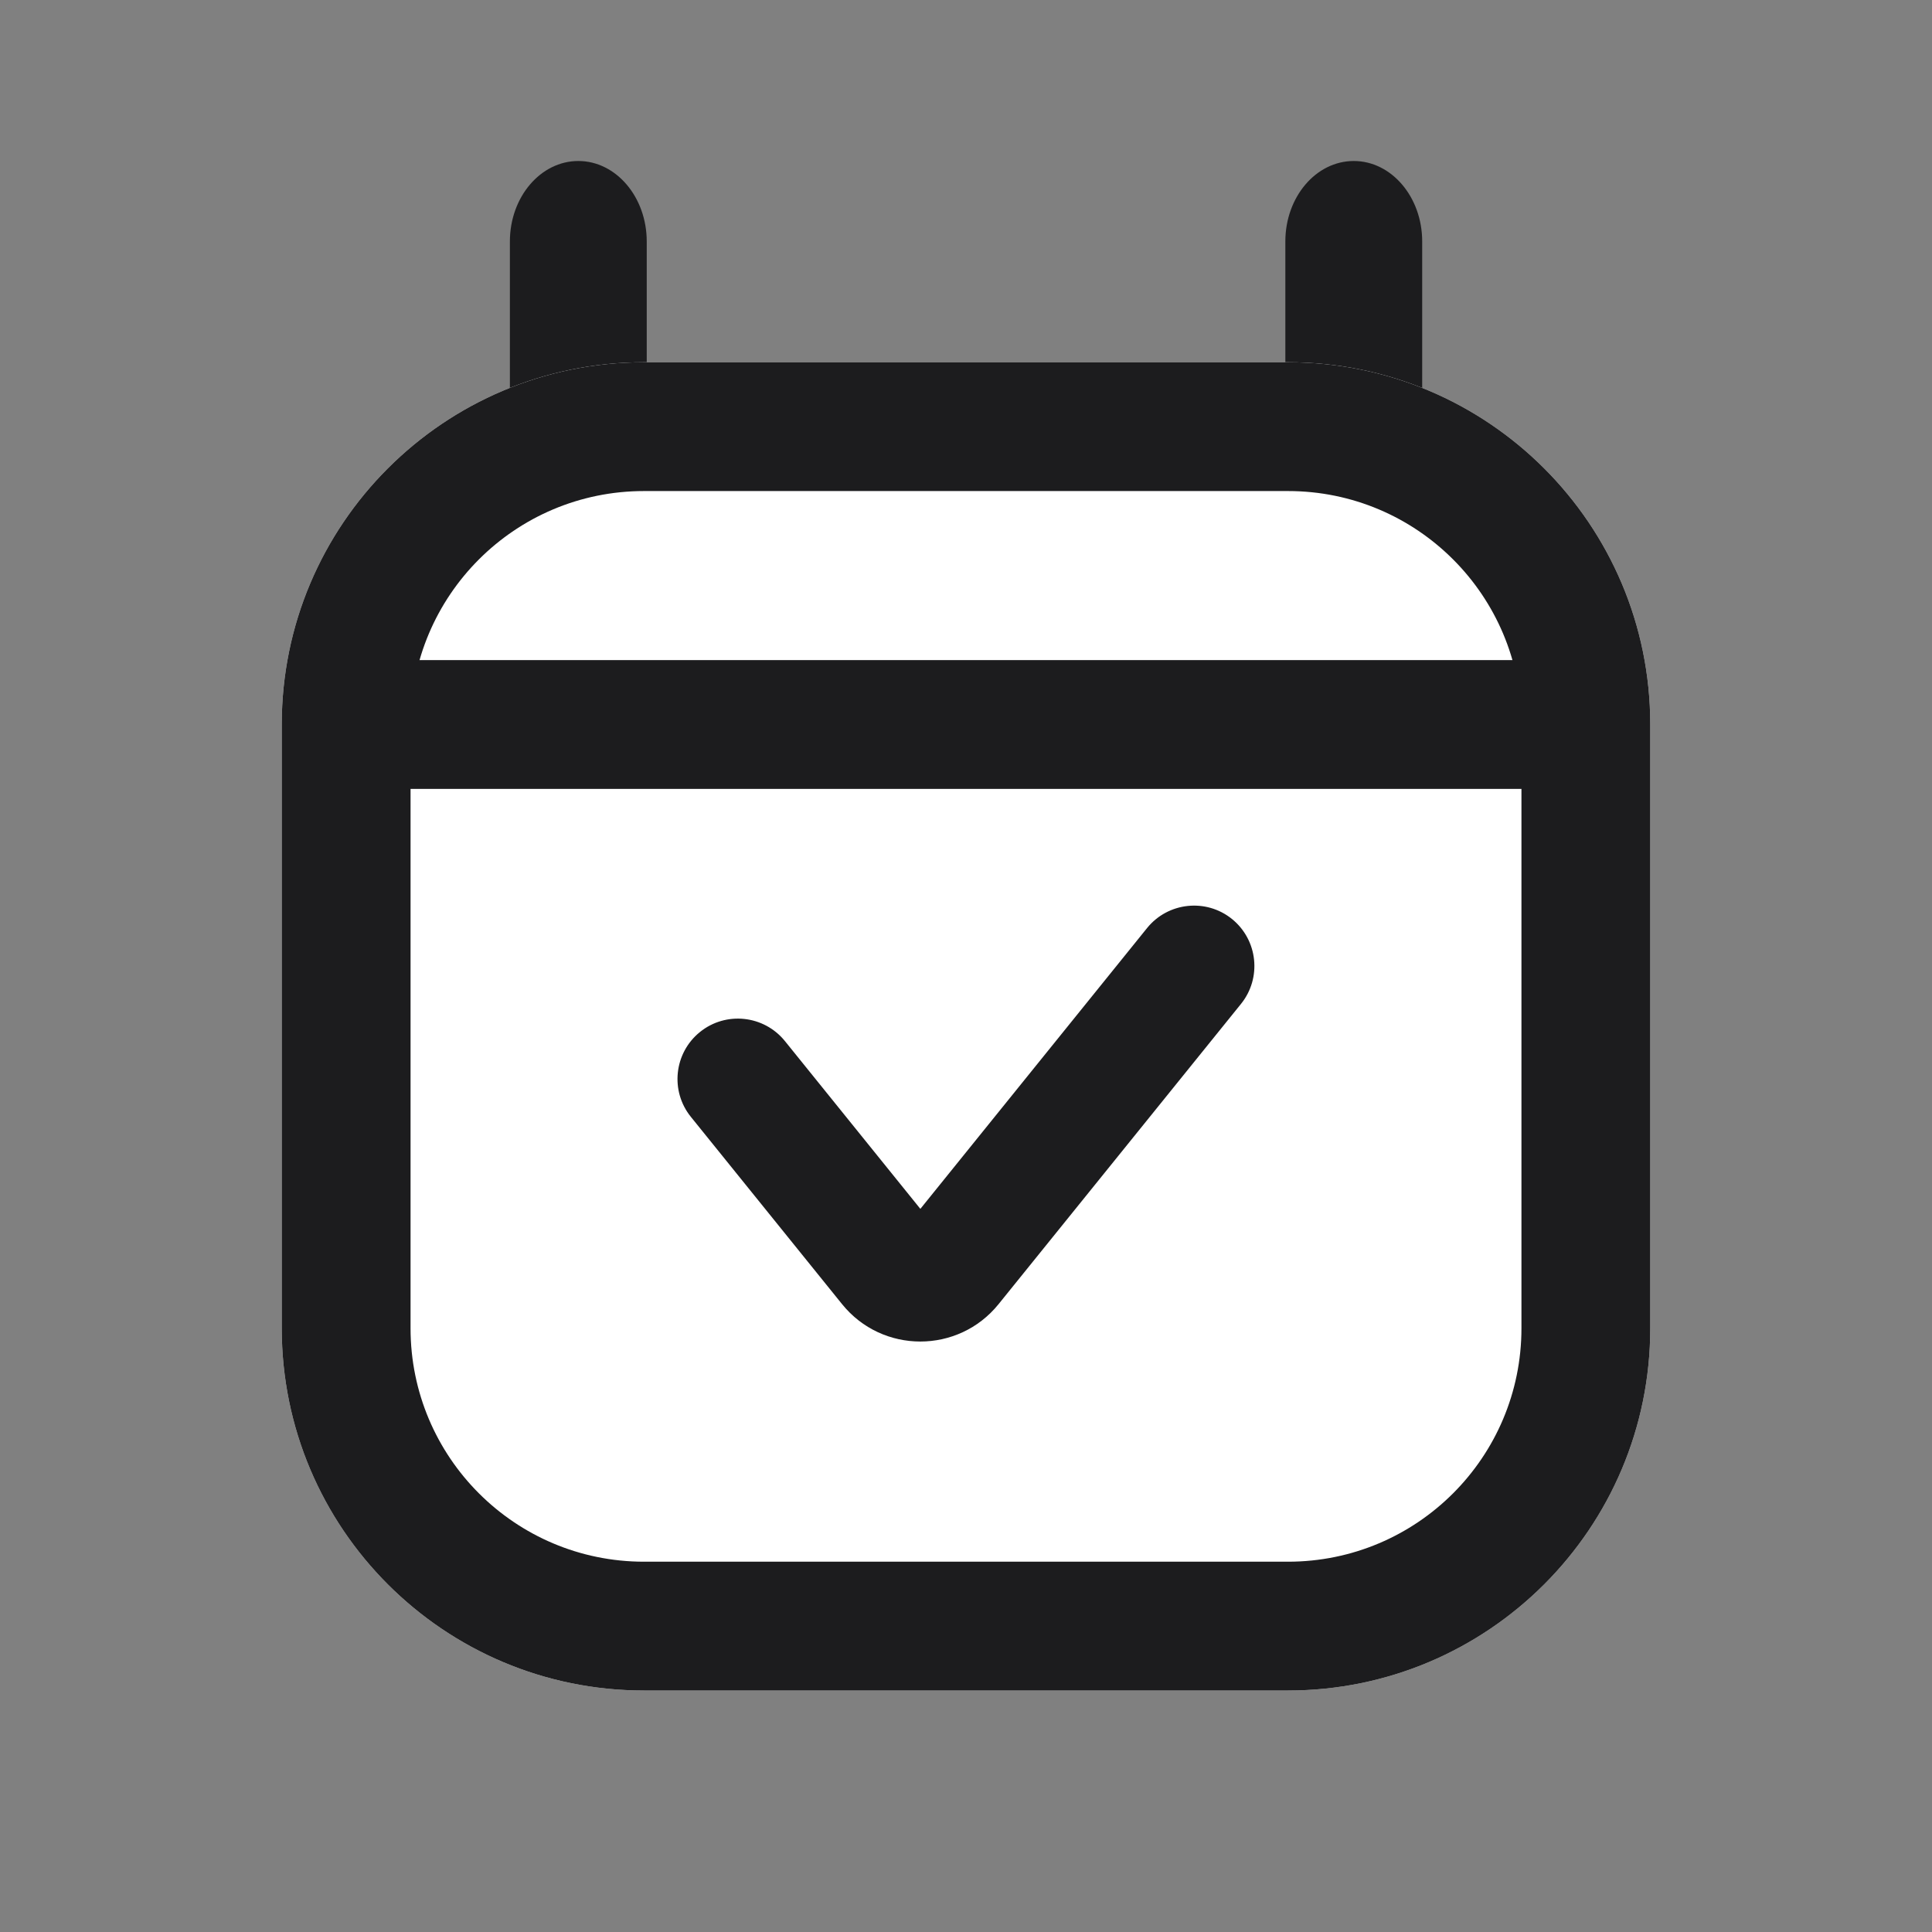 <svg width="24" height="24" viewBox="0 0 24 24" fill="none" xmlns="http://www.w3.org/2000/svg">
<rect x="0" y="0" width="24" height="24" fill="#808080" stroke="none"/>
<path fill-rule="evenodd" clip-rule="evenodd" d="M7.184 2C7.653 2 8.034 2.448 8.034 3V7C8.034 7.552 7.653 8 7.184 8C6.715 8 6.334 7.552 6.334 7V3C6.334 2.448 6.715 2 7.184 2Z" fill="#1C1C1E"/>
<path fill-rule="evenodd" clip-rule="evenodd" d="M16.817 2C17.286 2 17.667 2.448 17.667 3V7C17.667 7.552 17.286 8 16.817 8C16.347 8 15.967 7.552 15.967 7V3C15.967 2.448 16.347 2 16.817 2Z" fill="#1C1C1E"/>
<path d="M3.5 9C3.5 6.515 5.515 4.5 8 4.5H16C18.485 4.5 20.5 6.515 20.5 9V16.5C20.5 18.985 18.485 21 16 21H8C5.515 21 3.5 18.985 3.5 16.5V9Z" fill="white"/>
<path fill-rule="evenodd" clip-rule="evenodd" d="M16 6.1H8C6.398 6.1 5.1 7.398 5.1 9V16.5C5.1 18.102 6.398 19.4 8 19.4H16C17.602 19.4 18.9 18.102 18.9 16.5V9C18.9 7.398 17.602 6.1 16 6.1ZM8 4.5C5.515 4.5 3.5 6.515 3.5 9V16.5C3.5 18.985 5.515 21 8 21H16C18.485 21 20.5 18.985 20.5 16.5V9C20.5 6.515 18.485 4.5 16 4.5H8Z" fill="#1C1C1E"/>
<path fill-rule="evenodd" clip-rule="evenodd" d="M15.304 11.416C15.626 11.677 15.676 12.149 15.416 12.471L12.405 16.2C11.905 16.82 10.96 16.82 10.46 16.2L8.583 13.875C8.322 13.553 8.373 13.08 8.695 12.82C9.017 12.56 9.489 12.61 9.75 12.932L11.433 15.017L14.249 11.529C14.509 11.207 14.982 11.156 15.304 11.416Z" fill="#1C1C1E"/>
<path d="M4.445 8.2H19.445V9.8H4.445V8.2Z" fill="#1C1C1E"/>
</svg>
